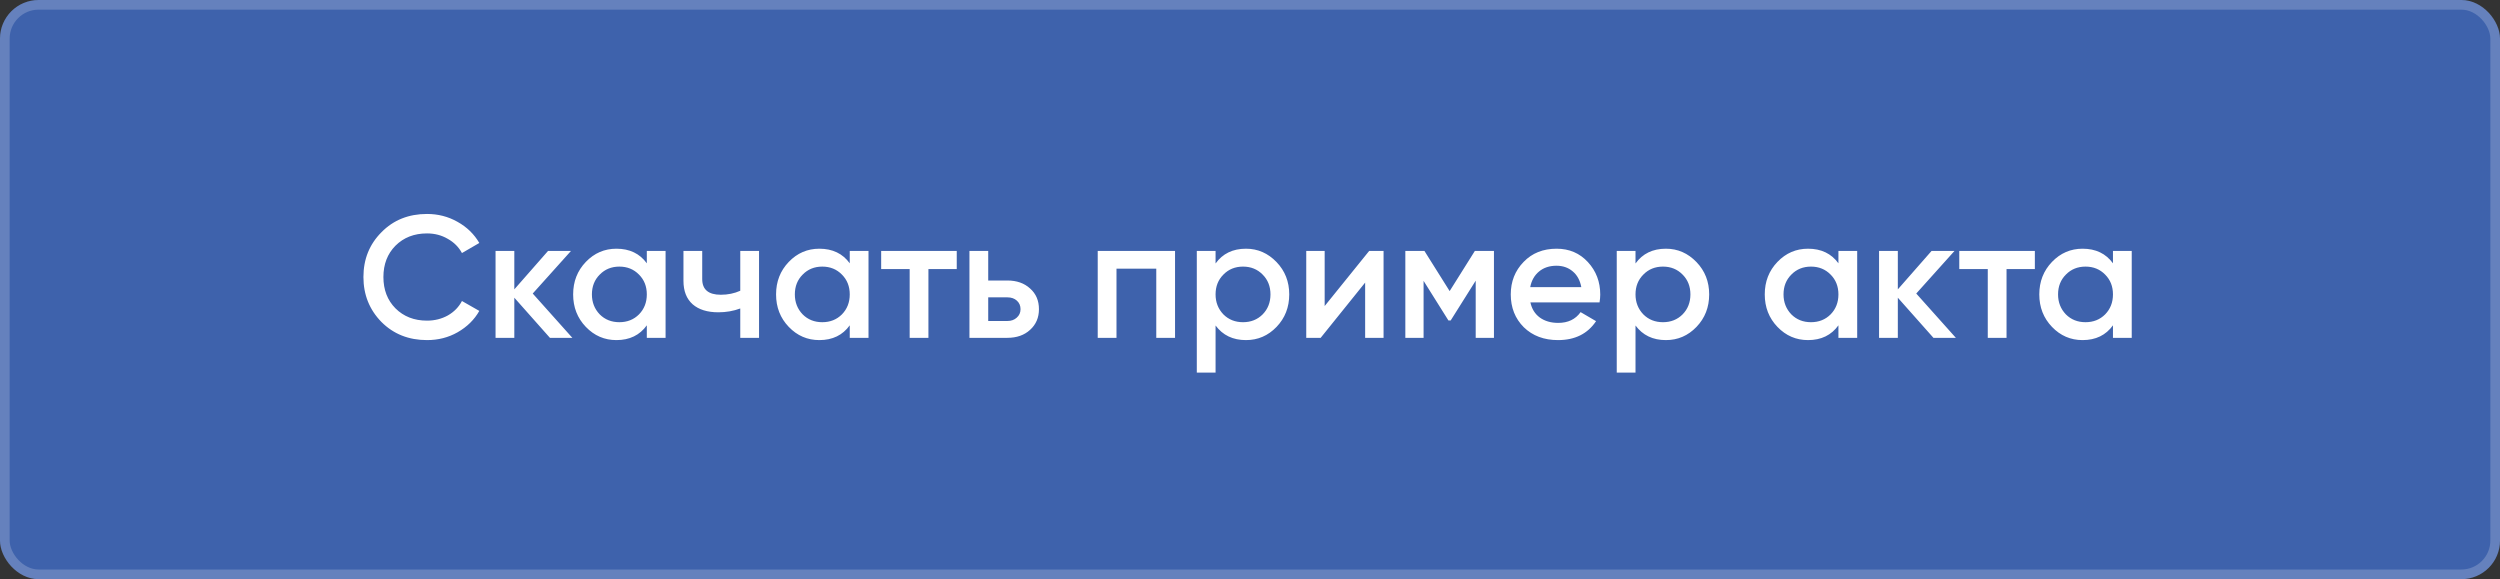 <svg width="259" height="60" viewBox="0 0 259 60" fill="none" xmlns="http://www.w3.org/2000/svg">
<rect x="0" y="0" width="259" height="60" fill="#333333" stroke="none"/>
<rect width="259" height="60" rx="4" fill="#3E62AC"/>
<path d="M44.239 35.234C42.343 35.234 40.772 34.61 39.523 33.362C38.276 32.09 37.651 30.536 37.651 28.7C37.651 26.852 38.276 25.304 39.523 24.056C40.76 22.796 42.331 22.166 44.239 22.166C45.38 22.166 46.429 22.436 47.389 22.976C48.361 23.516 49.117 24.248 49.657 25.172L47.858 26.216C47.522 25.592 47.029 25.1 46.382 24.74C45.745 24.368 45.032 24.182 44.239 24.182C42.907 24.182 41.816 24.608 40.964 25.46C40.136 26.3 39.721 27.38 39.721 28.7C39.721 30.02 40.136 31.1 40.964 31.94C41.816 32.792 42.907 33.218 44.239 33.218C45.032 33.218 45.752 33.038 46.4 32.678C47.047 32.306 47.533 31.808 47.858 31.184L49.657 32.21C49.142 33.122 48.392 33.86 47.407 34.424C46.459 34.964 45.404 35.234 44.239 35.234ZM55.191 30.41L59.295 35H56.973L53.283 30.842V35H51.339V26H53.283V29.978L56.775 26H59.151L55.191 30.41ZM67.01 27.278V26H68.954V35H67.01V33.704C66.278 34.724 65.228 35.234 63.86 35.234C62.624 35.234 61.568 34.778 60.692 33.866C59.816 32.954 59.378 31.832 59.378 30.5C59.378 29.168 59.816 28.046 60.692 27.134C61.568 26.222 62.624 25.766 63.86 25.766C65.228 25.766 66.278 26.27 67.01 27.278ZM62.132 32.57C62.672 33.11 63.35 33.38 64.166 33.38C64.982 33.38 65.66 33.11 66.2 32.57C66.74 32.018 67.01 31.328 67.01 30.5C67.01 29.672 66.74 28.988 66.2 28.448C65.66 27.896 64.982 27.62 64.166 27.62C63.35 27.62 62.672 27.896 62.132 28.448C61.592 28.988 61.322 29.672 61.322 30.5C61.322 31.316 61.592 32.006 62.132 32.57ZM76.692 30.122V26H78.636V35H76.692V31.958C75.984 32.222 75.228 32.354 74.424 32.354C73.284 32.354 72.396 32.078 71.76 31.526C71.124 30.962 70.806 30.152 70.806 29.096V26H72.75V28.916C72.75 29.996 73.392 30.536 74.676 30.536C75.408 30.536 76.08 30.398 76.692 30.122ZM88.034 27.278V26H89.978V35H88.034V33.704C87.302 34.724 86.251 35.234 84.883 35.234C83.647 35.234 82.591 34.778 81.716 33.866C80.84 32.954 80.401 31.832 80.401 30.5C80.401 29.168 80.84 28.046 81.716 27.134C82.591 26.222 83.647 25.766 84.883 25.766C86.251 25.766 87.302 26.27 88.034 27.278ZM83.156 32.57C83.695 33.11 84.374 33.38 85.189 33.38C86.005 33.38 86.683 33.11 87.224 32.57C87.763 32.018 88.034 31.328 88.034 30.5C88.034 29.672 87.763 28.988 87.224 28.448C86.683 27.896 86.005 27.62 85.189 27.62C84.374 27.62 83.695 27.896 83.156 28.448C82.615 28.988 82.346 29.672 82.346 30.5C82.346 31.316 82.615 32.006 83.156 32.57ZM91.289 26H99.119V27.872H96.185V35H94.241V27.872H91.289V26ZM102.379 29.06H104.359C105.331 29.06 106.117 29.336 106.717 29.888C107.329 30.428 107.635 31.142 107.635 32.03C107.635 32.906 107.329 33.62 106.717 34.172C106.117 34.724 105.331 35 104.359 35H100.435V26H102.379V29.06ZM102.379 33.254H104.377C104.761 33.254 105.079 33.14 105.331 32.912C105.595 32.684 105.727 32.39 105.727 32.03C105.727 31.67 105.601 31.376 105.349 31.148C105.097 30.92 104.773 30.806 104.377 30.806H102.379V33.254ZM113.724 26H121.734V35H119.79V27.836H115.668V35H113.724V26ZM129.083 25.766C130.307 25.766 131.363 26.228 132.251 27.152C133.127 28.064 133.565 29.18 133.565 30.5C133.565 31.832 133.127 32.954 132.251 33.866C131.375 34.778 130.319 35.234 129.083 35.234C127.727 35.234 126.677 34.73 125.933 33.722V38.6H123.989V26H125.933V27.296C126.665 26.276 127.715 25.766 129.083 25.766ZM126.743 32.57C127.283 33.11 127.961 33.38 128.777 33.38C129.593 33.38 130.271 33.11 130.811 32.57C131.351 32.018 131.621 31.328 131.621 30.5C131.621 29.672 131.351 28.988 130.811 28.448C130.271 27.896 129.593 27.62 128.777 27.62C127.961 27.62 127.283 27.896 126.743 28.448C126.203 28.988 125.933 29.672 125.933 30.5C125.933 31.316 126.203 32.006 126.743 32.57ZM137.235 31.706L141.843 26H143.337V35H141.429V29.276L136.821 35H135.327V26H137.235V31.706ZM152.793 26H154.773V35H152.883V29.078L150.291 33.2H150.057L147.483 29.096V35H145.593V26H147.573L150.183 30.158L152.793 26ZM165.713 31.328H158.549C158.693 32 159.017 32.522 159.521 32.894C160.037 33.266 160.673 33.452 161.429 33.452C162.449 33.452 163.223 33.08 163.751 32.336L165.353 33.272C164.477 34.58 163.163 35.234 161.411 35.234C159.959 35.234 158.777 34.79 157.865 33.902C156.965 33.002 156.515 31.868 156.515 30.5C156.515 29.168 156.959 28.046 157.847 27.134C158.723 26.222 159.863 25.766 161.267 25.766C162.575 25.766 163.655 26.228 164.507 27.152C165.359 28.076 165.785 29.198 165.785 30.518C165.785 30.758 165.761 31.028 165.713 31.328ZM158.531 29.744H163.823C163.691 29.036 163.391 28.49 162.923 28.106C162.467 27.722 161.909 27.53 161.249 27.53C160.529 27.53 159.929 27.728 159.449 28.124C158.969 28.52 158.663 29.06 158.531 29.744ZM172.589 25.766C173.813 25.766 174.869 26.228 175.757 27.152C176.633 28.064 177.071 29.18 177.071 30.5C177.071 31.832 176.633 32.954 175.757 33.866C174.881 34.778 173.825 35.234 172.589 35.234C171.233 35.234 170.183 34.73 169.439 33.722V38.6H167.495V26H169.439V27.296C170.171 26.276 171.221 25.766 172.589 25.766ZM170.249 32.57C170.789 33.11 171.467 33.38 172.283 33.38C173.099 33.38 173.777 33.11 174.317 32.57C174.857 32.018 175.127 31.328 175.127 30.5C175.127 29.672 174.857 28.988 174.317 28.448C173.777 27.896 173.099 27.62 172.283 27.62C171.467 27.62 170.789 27.896 170.249 28.448C169.709 28.988 169.439 29.672 169.439 30.5C169.439 31.316 169.709 32.006 170.249 32.57ZM190.461 27.278V26H192.405V35H190.461V33.704C189.729 34.724 188.679 35.234 187.311 35.234C186.075 35.234 185.019 34.778 184.143 33.866C183.267 32.954 182.829 31.832 182.829 30.5C182.829 29.168 183.267 28.046 184.143 27.134C185.019 26.222 186.075 25.766 187.311 25.766C188.679 25.766 189.729 26.27 190.461 27.278ZM185.583 32.57C186.123 33.11 186.801 33.38 187.617 33.38C188.433 33.38 189.111 33.11 189.651 32.57C190.191 32.018 190.461 31.328 190.461 30.5C190.461 29.672 190.191 28.988 189.651 28.448C189.111 27.896 188.433 27.62 187.617 27.62C186.801 27.62 186.123 27.896 185.583 28.448C185.043 28.988 184.773 29.672 184.773 30.5C184.773 31.316 185.043 32.006 185.583 32.57ZM198.523 30.41L202.627 35H200.305L196.615 30.842V35H194.671V26H196.615V29.978L200.107 26H202.483L198.523 30.41ZM202.981 26H210.811V27.872H207.877V35H205.933V27.872H202.981V26ZM218.903 27.278V26H220.847V35H218.903V33.704C218.171 34.724 217.121 35.234 215.753 35.234C214.517 35.234 213.461 34.778 212.585 33.866C211.709 32.954 211.271 31.832 211.271 30.5C211.271 29.168 211.709 28.046 212.585 27.134C213.461 26.222 214.517 25.766 215.753 25.766C217.121 25.766 218.171 26.27 218.903 27.278ZM214.025 32.57C214.565 33.11 215.243 33.38 216.059 33.38C216.875 33.38 217.553 33.11 218.093 32.57C218.633 32.018 218.903 31.328 218.903 30.5C218.903 29.672 218.633 28.988 218.093 28.448C217.553 27.896 216.875 27.62 216.059 27.62C215.243 27.62 214.565 27.896 214.025 28.448C213.485 28.988 213.215 29.672 213.215 30.5C213.215 31.316 213.485 32.006 214.025 32.57Z" fill="white"/>
<rect x="0.5" y="0.5" width="258" height="59" rx="3.5" stroke="white" stroke-opacity="0.2"/>
</svg>
